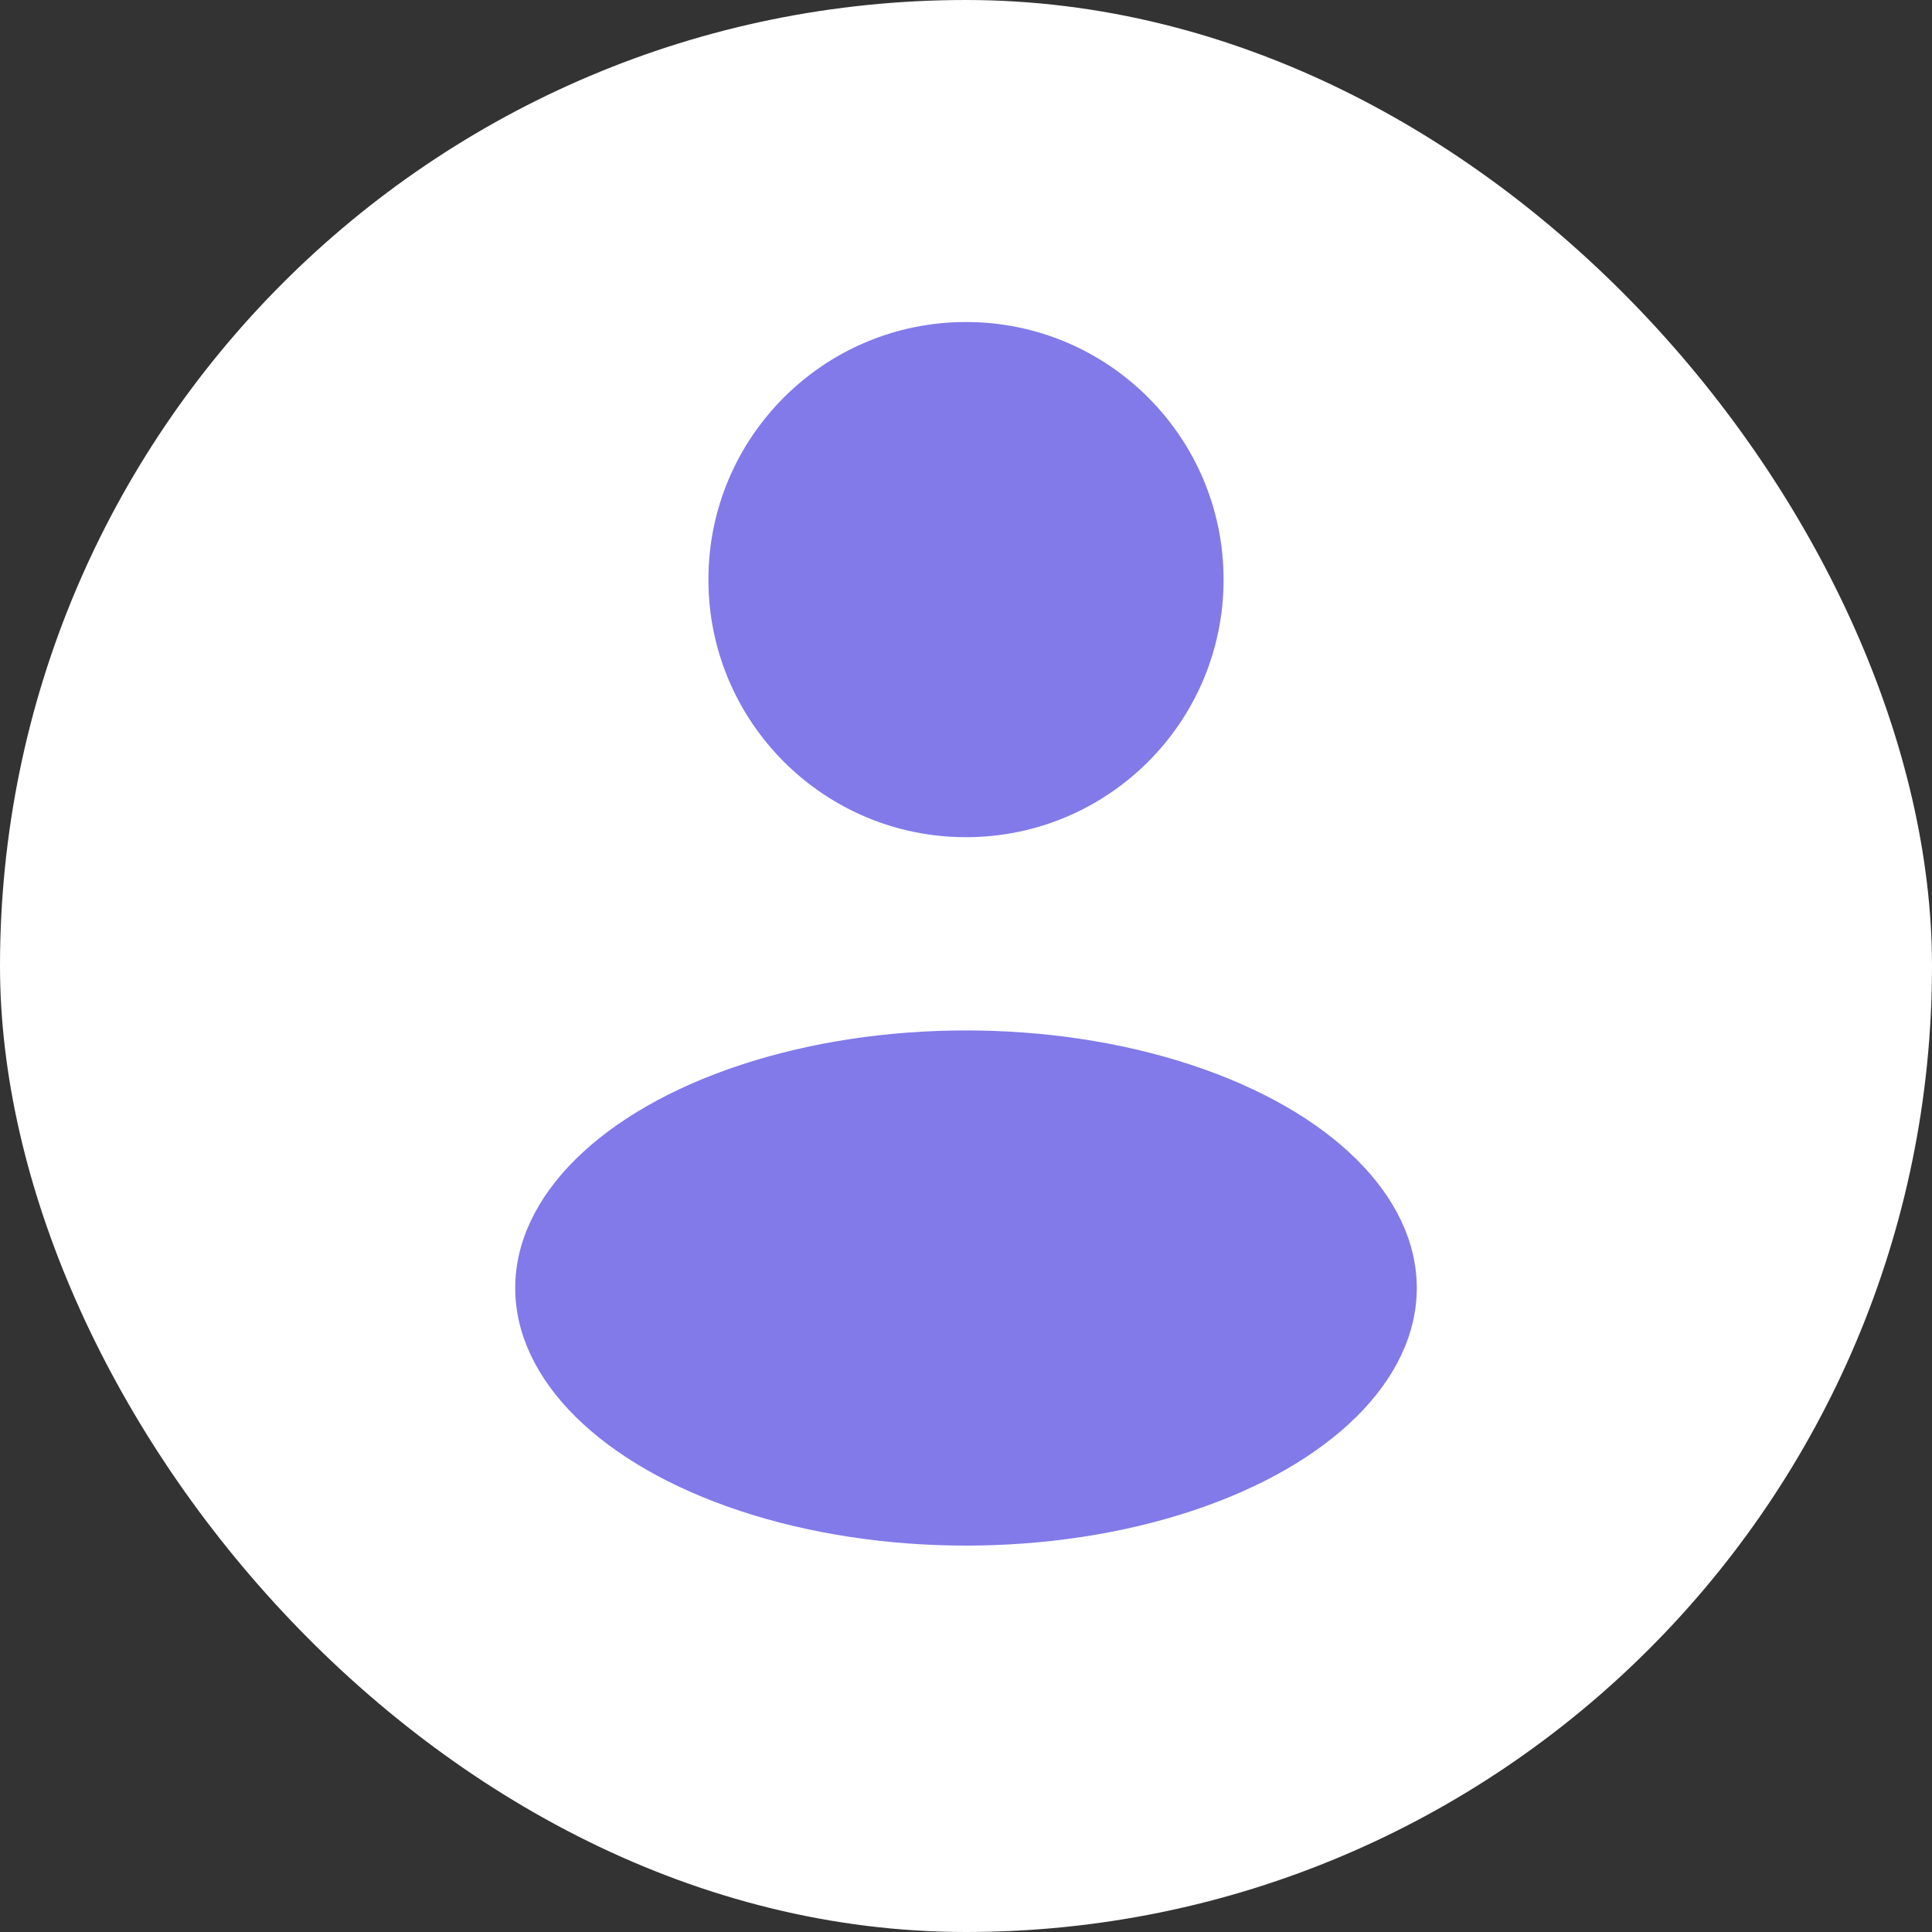 <svg viewBox="0 0 40 40" fill="none" xmlns="http://www.w3.org/2000/svg">
<rect x="0" y="0" width="40" height="40" fill="#333333" stroke="none"/>
<rect x="0.5" y="0.5" width="39" height="39" rx="19.5" fill="white"/>
<circle cx="20" cy="12" r="5.333" fill="#827AE9"/>
<ellipse cx="20" cy="26.667" rx="9.333" ry="5.333" fill="#827AE9"/>
<rect x="0.5" y="0.5" width="39" height="39" rx="19.5" stroke="white"/>
</svg>
